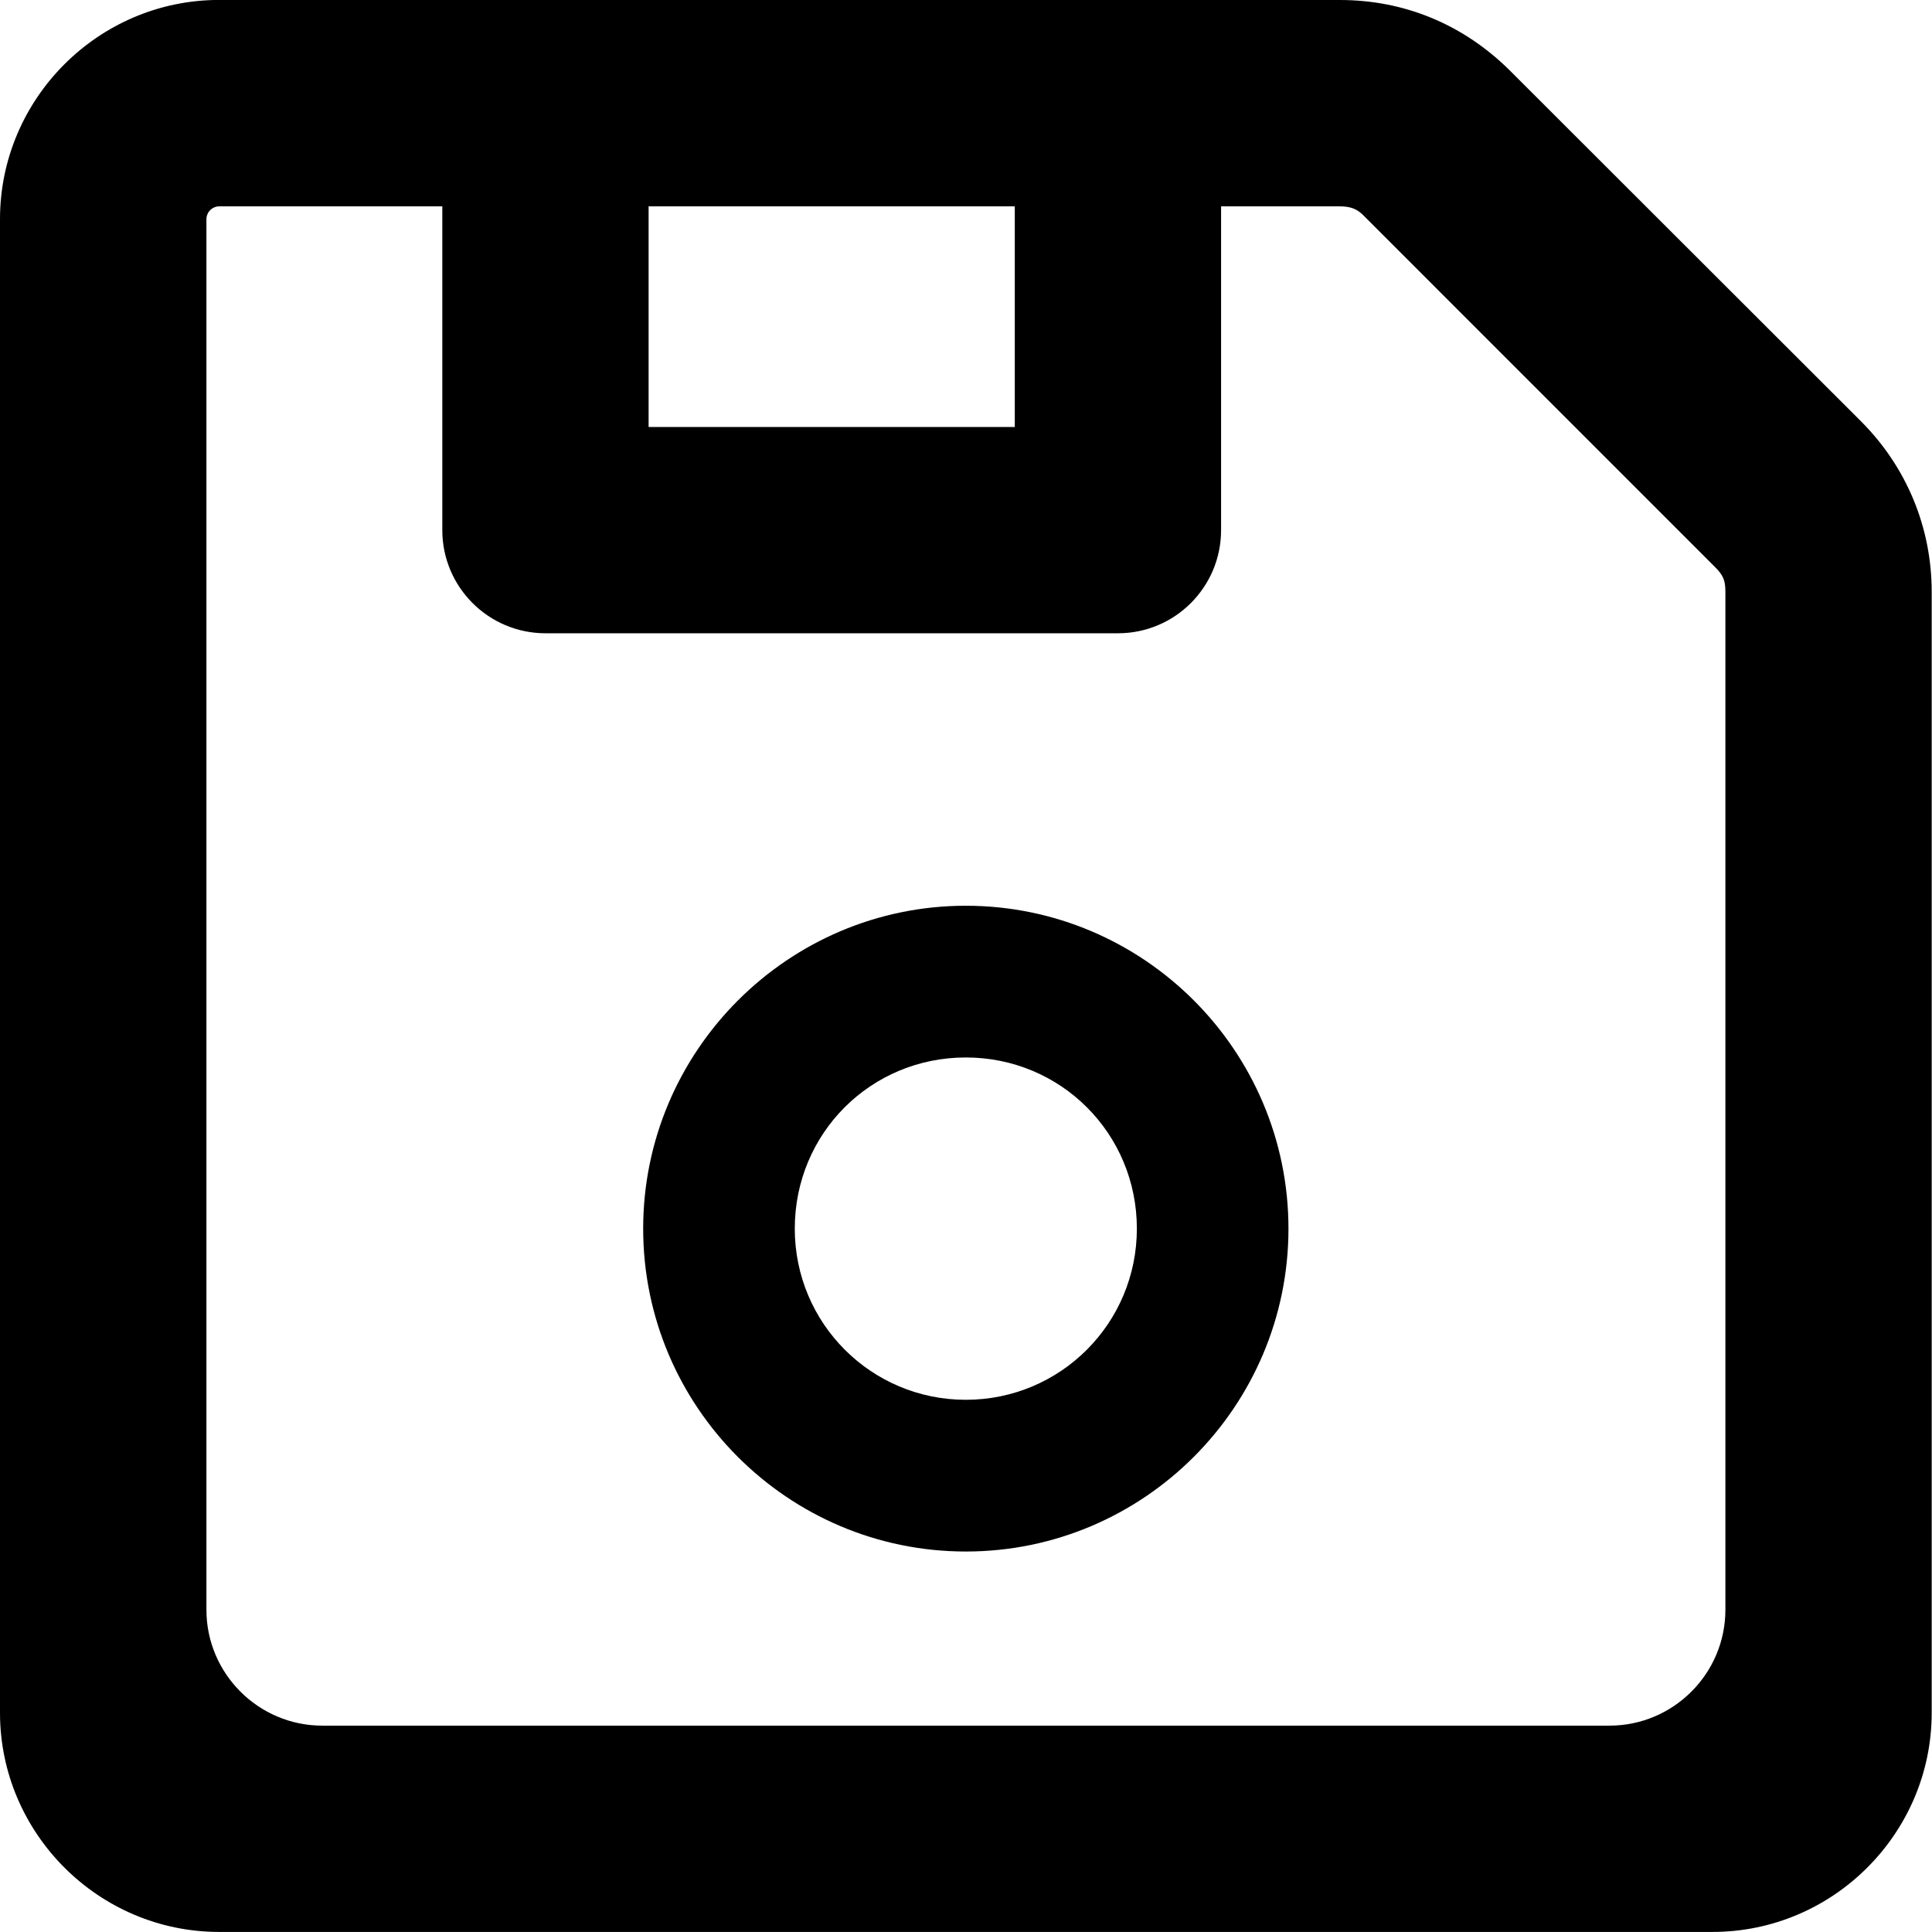 <!-- Generated by IcoMoon.io -->
<svg version="1.1" xmlns="http://www.w3.org/2000/svg" width="32" height="32" viewBox="0 0 32 32">
<title>sficon-guardar</title>
<path d="M15.997 15.002c2.947 0 5.344 2.4 5.344 5.348s-2.398 5.348-5.344 5.348c-2.947 0-5.344-2.399-5.344-5.348 0-2.945 2.401-5.348 5.344-5.348zM3.63 0c6.187 0 12.374 0 18.561 0 1.081 0 2.056 0.411 2.821 1.172l5.81 5.804c0.756 0.756 1.173 1.758 1.173 2.828v18.565c0 1.997-1.634 3.63-3.63 3.63h-24.735c-1.997 0-3.63-1.634-3.63-3.63v-24.739c0-1.997 1.632-3.631 3.63-3.631zM20.225 3.418v5.362c0 0.944-0.765 1.709-1.708 1.709h-9.482c-0.943 0-1.709-0.765-1.709-1.709v-5.362h-3.695c-0.116 0-0.212 0.096-0.212 0.213v23.032c0 1.057 0.862 1.919 1.919 1.919h21.321c1.057 0 1.919-0.862 1.919-1.919v-16.858c0-0.191-0.035-0.277-0.171-0.412l-5.804-5.805c-0.121-0.131-0.237-0.17-0.412-0.17zM10.743 3.418v3.654h6.065v-3.654zM15.997 17.515c-1.576 0-2.833 1.258-2.833 2.835 0 1.568 1.265 2.835 2.833 2.835s2.833-1.266 2.833-2.835c0-1.575-1.259-2.835-2.833-2.835z"></path>
</svg>
